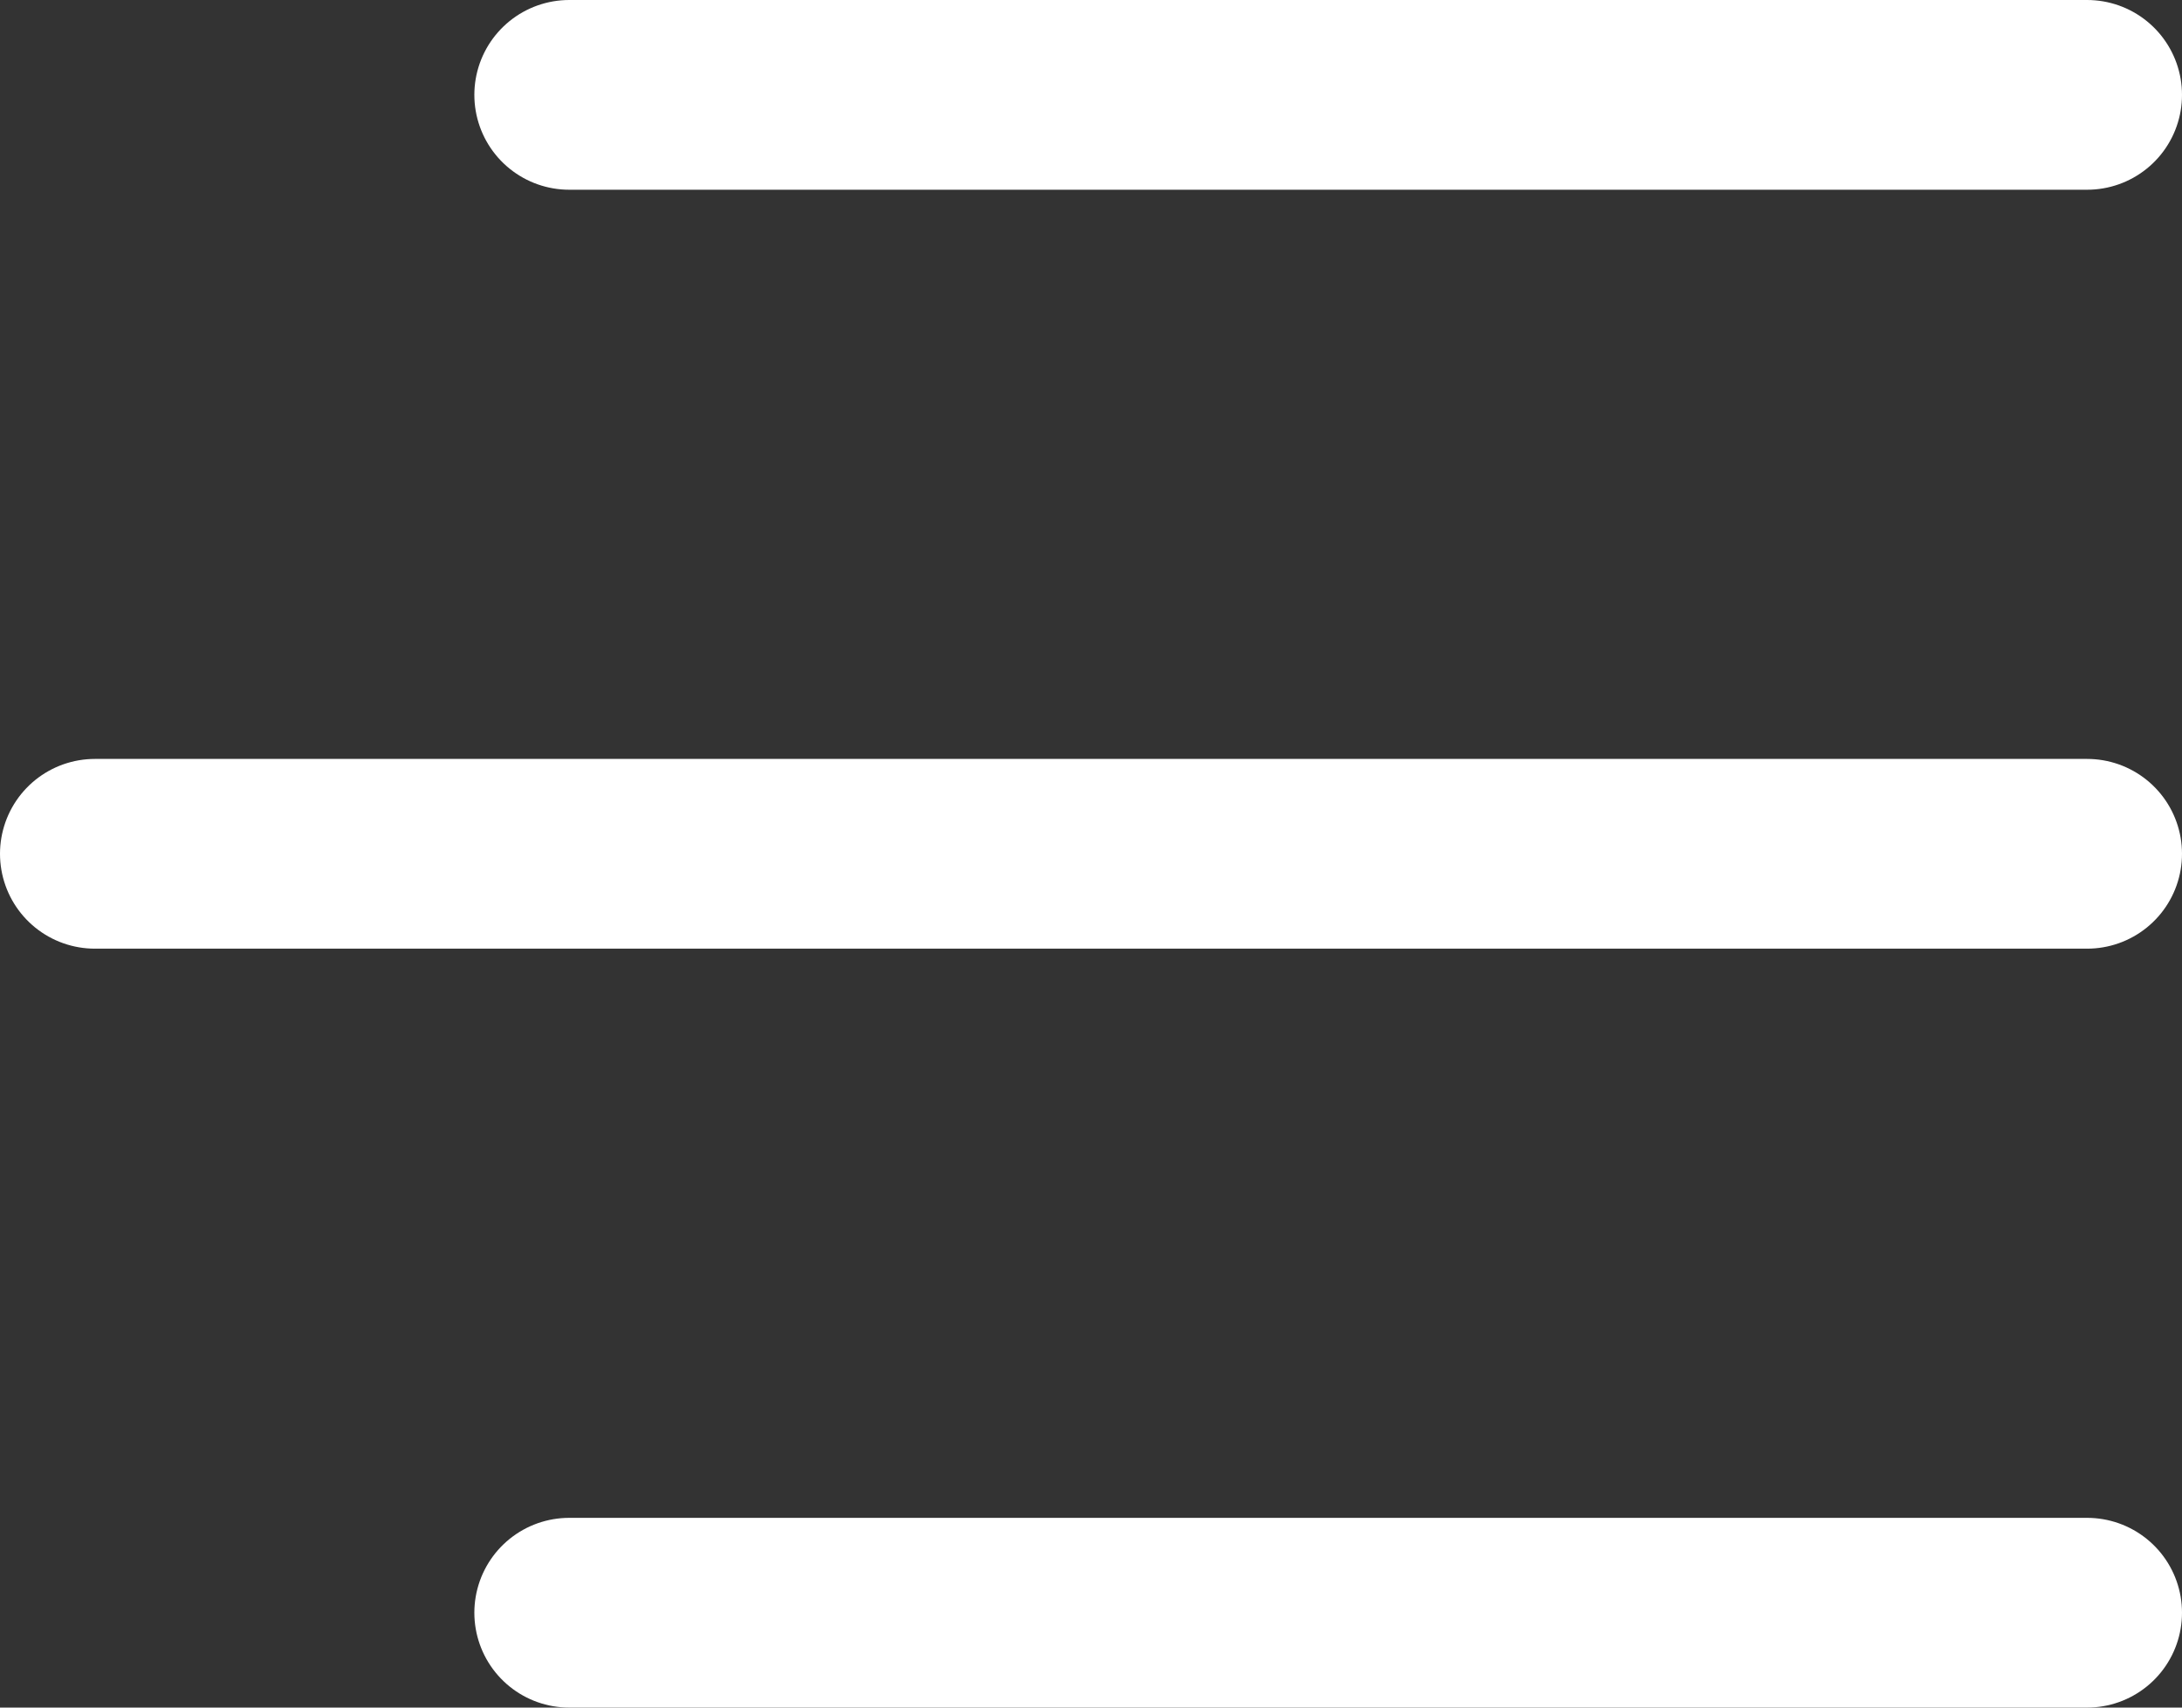 <svg width="23" height="18" viewBox="0 0 23 18" fill="none" xmlns="http://www.w3.org/2000/svg">
<rect x="0" y="0" width="23" height="18" fill="#333333" stroke="none"/>
<g id="&#235;&#169;&#148;&#235;&#137;&#180;">
<line id="Line 21" x1="6" y1="1" x2="22" y2="1" stroke="white" stroke-width="2" stroke-linecap="round"/>
<line id="Line 22" x1="1" y1="9" x2="22" y2="9" stroke="white" stroke-width="2" stroke-linecap="round"/>
<line id="Line 23" x1="6" y1="17" x2="22" y2="17" stroke="white" stroke-width="2" stroke-linecap="round"/>
</g>
</svg>
